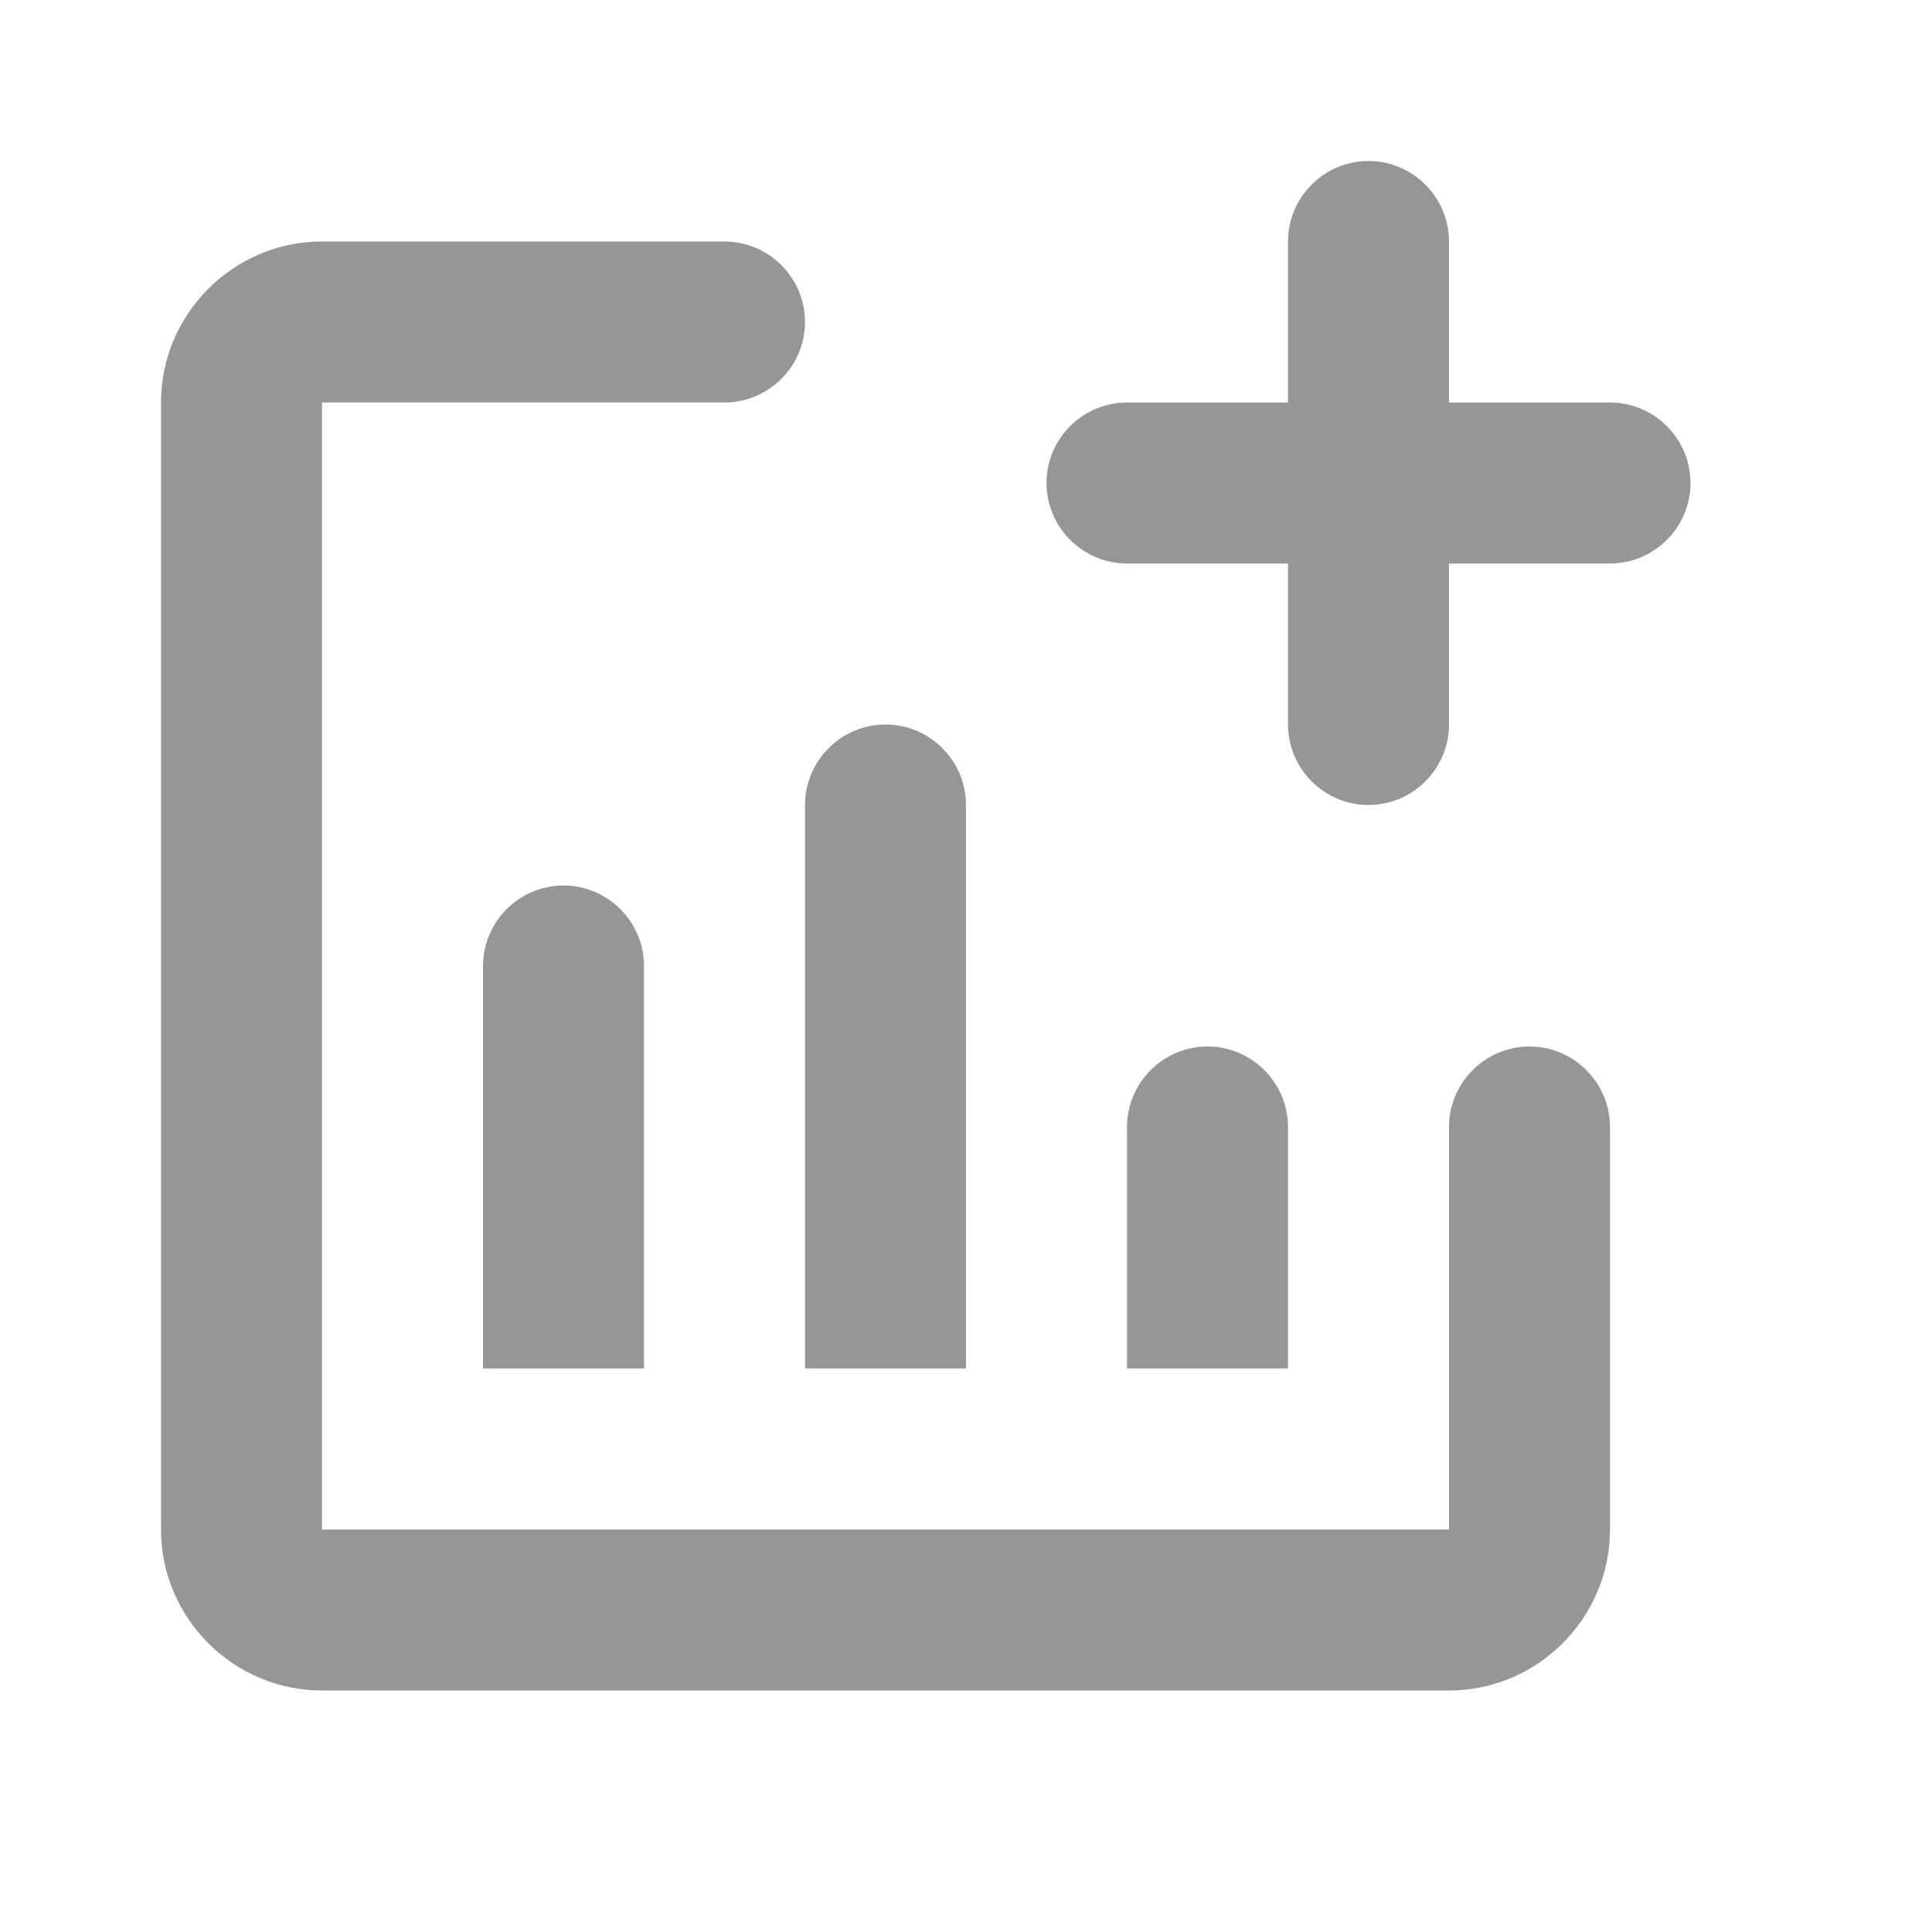 <svg width="24" height="24" viewBox="0 0 24 24" fill="none" xmlns="http://www.w3.org/2000/svg">
<path d="M10 10C10 9.45 10.45 9 11 9C11.55 9 12 9.45 12 10V17H10V10ZM19 13C18.45 13 18 13.45 18 14V19H4V5H9C9.55 5 10 4.55 10 4C10 3.45 9.55 3 9 3H4C2.9 3 2 3.9 2 5V19C2 20.1 2.9 21 4 21H18C19.1 21 20 20.1 20 19V14C20 13.45 19.55 13 19 13ZM20 5H18V3C18 2.45 17.55 2 17 2C16.45 2 16 2.45 16 3V5H14C13.45 5 13 5.45 13 6C13 6.55 13.45 7 14 7H16V9C16 9.55 16.45 10 17 10C17.55 10 18 9.55 18 9V7H20C20.55 7 21 6.55 21 6C21 5.45 20.55 5 20 5ZM15 13C14.45 13 14 13.45 14 14V17H16V14C16 13.45 15.55 13 15 13ZM6 12V17H8V12C8 11.45 7.55 11 7 11C6.45 11 6 11.45 6 12Z" fill="#969696"/>
</svg>
